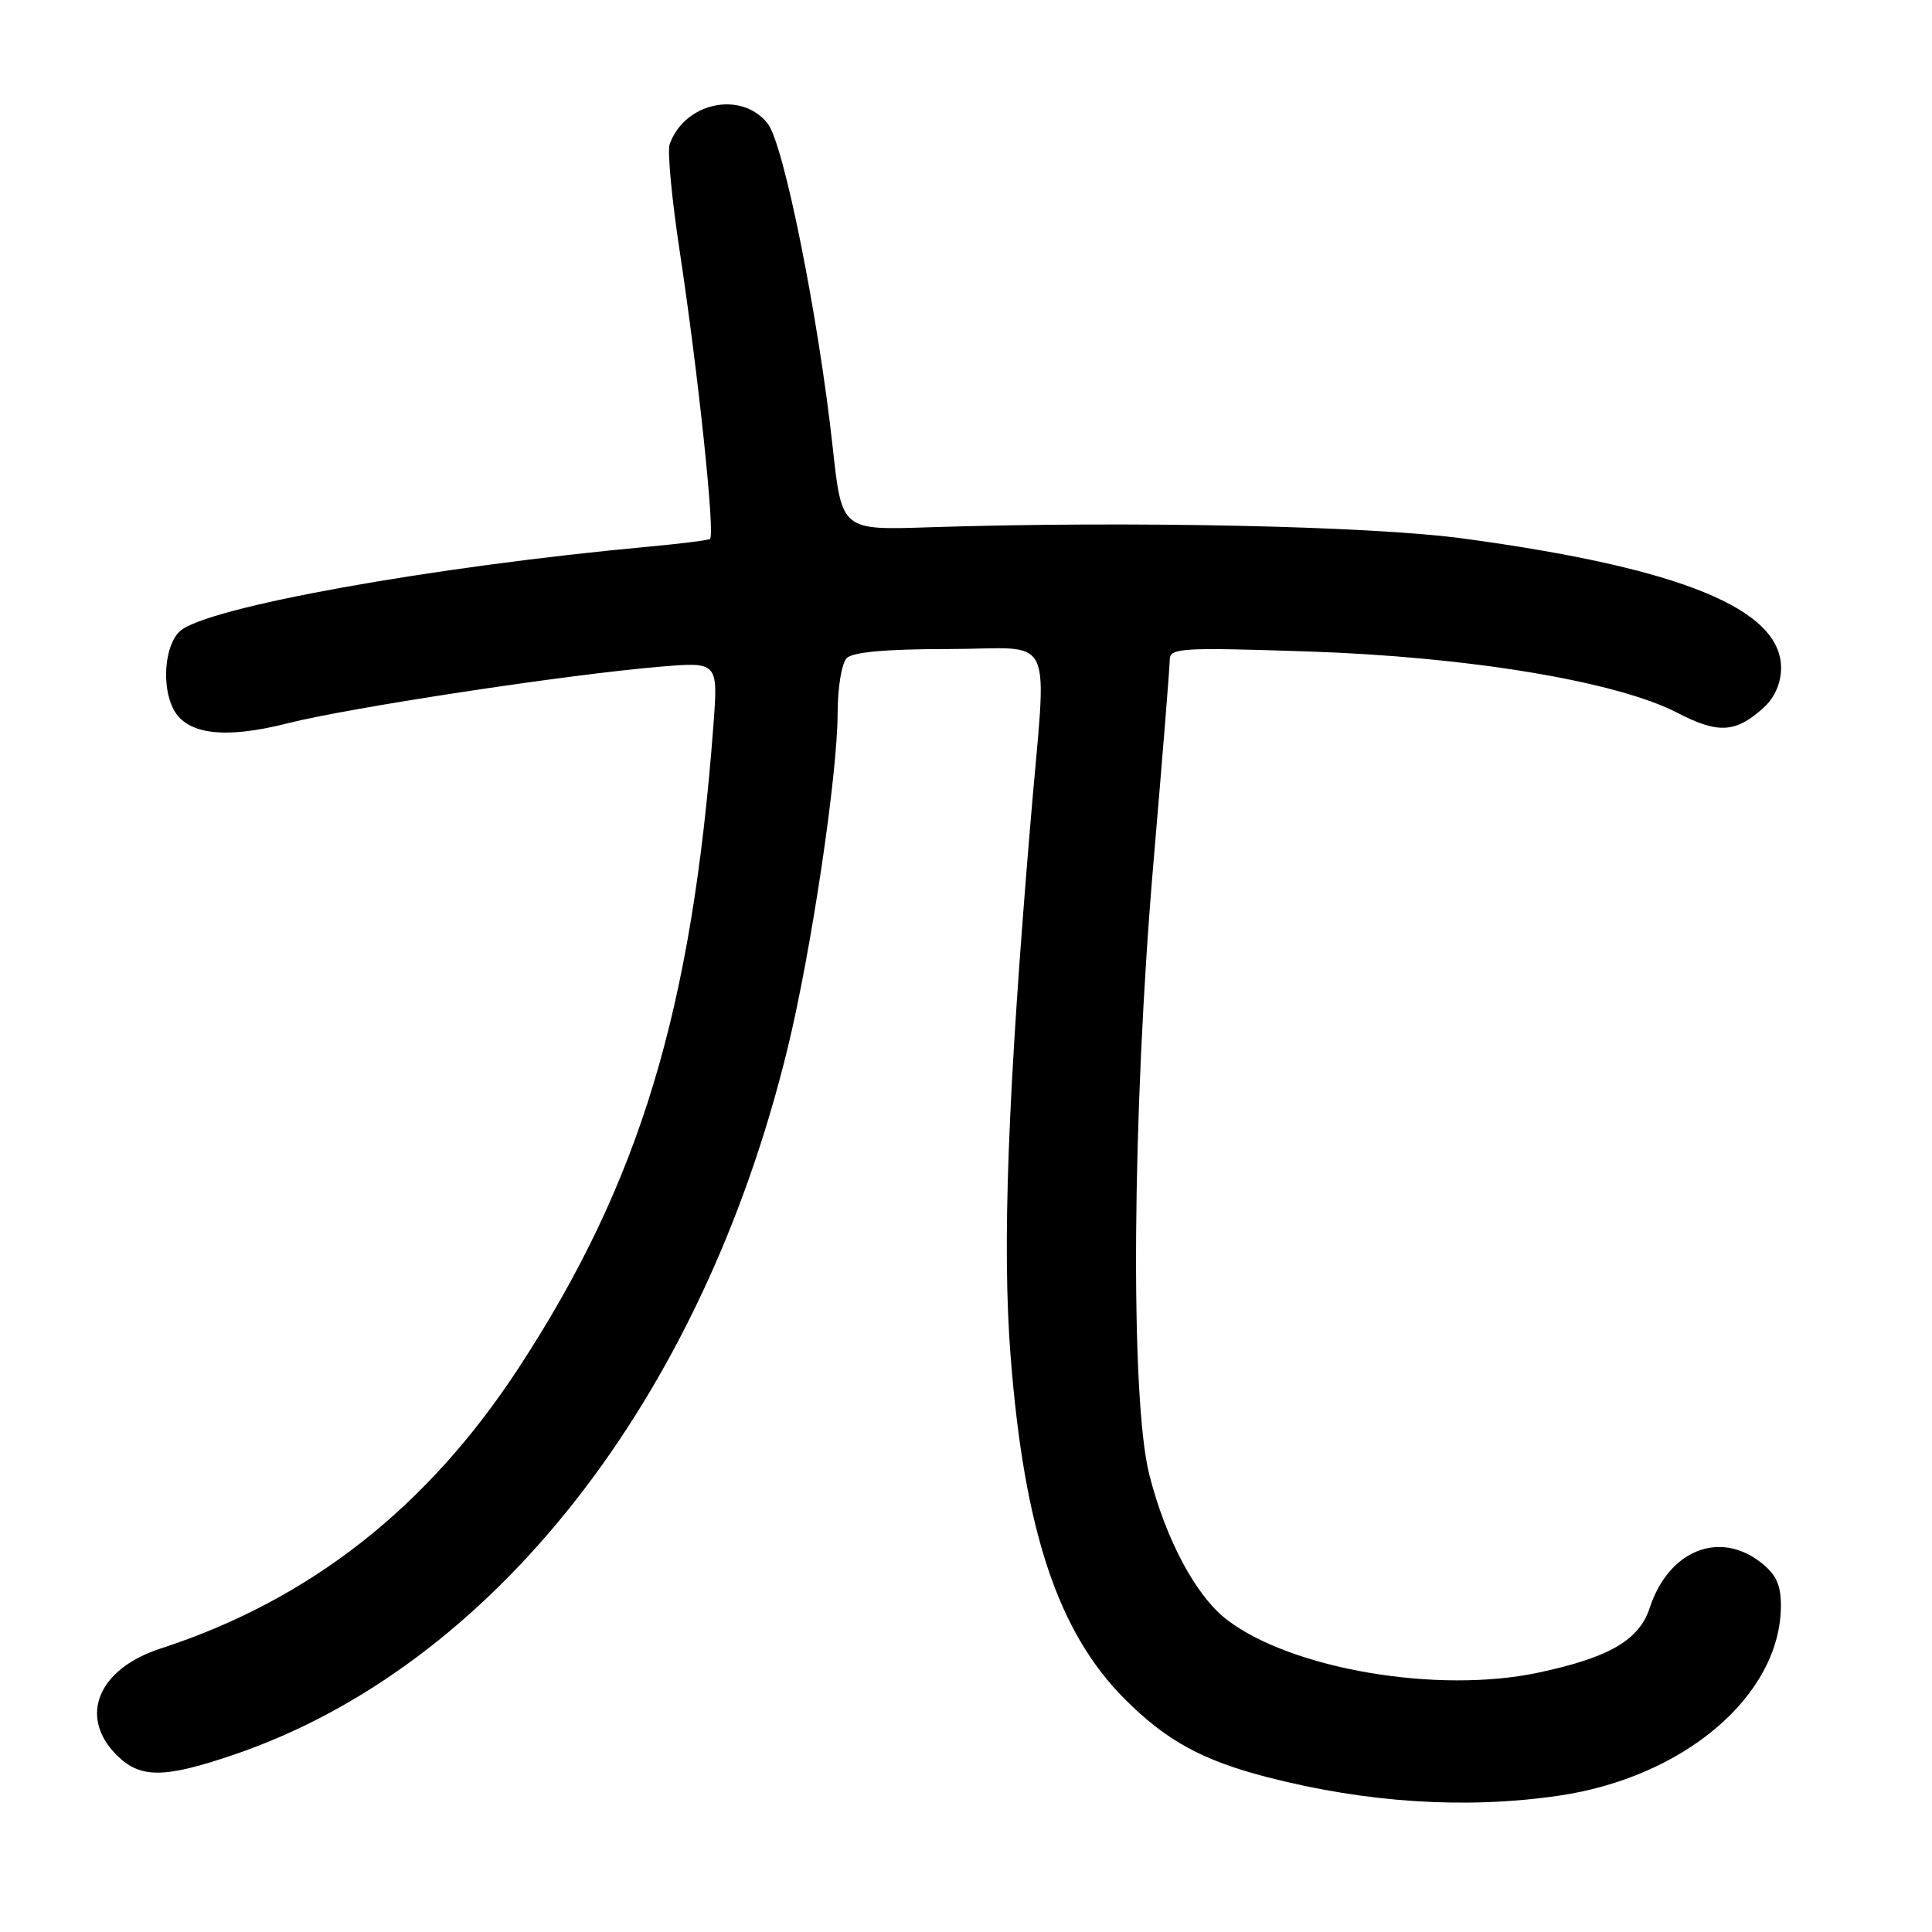 <?xml version="1.0" encoding="UTF-8" standalone="no"?>
<!DOCTYPE svg PUBLIC "-//W3C//DTD SVG 1.1//EN" "http://www.w3.org/Graphics/SVG/1.1/DTD/svg11.dtd" >
<svg xmlns="http://www.w3.org/2000/svg" xmlns:xlink="http://www.w3.org/1999/xlink" version="1.1" viewBox="0 0 256 256">
 <g >
 <path fill="currentColor"
d=" M 206.47 237.95 C 223.14 235.54 235.91 224.67 235.98 212.82 C 235.99 210.03 235.37 208.65 233.37 207.07 C 227.82 202.71 221.10 205.43 218.60 213.04 C 217.20 217.33 213.24 219.63 203.85 221.63 C 190.53 224.47 171.18 221.19 162.58 214.63 C 158.49 211.51 154.47 204.01 152.29 195.40 C 149.74 185.34 150.00 147.58 152.84 114.28 C 154.03 100.41 155.00 88.31 155.00 87.39 C 155.00 85.86 156.61 85.77 173.25 86.32 C 194.60 87.02 214.23 90.28 222.30 94.47 C 227.71 97.27 230.03 97.12 233.75 93.71 C 235.17 92.41 236.00 90.49 236.00 88.50 C 236.00 80.68 222.73 75.27 194.00 71.37 C 181.57 69.68 149.55 69.01 123.02 69.87 C 111.54 70.25 111.54 70.25 110.35 59.37 C 108.45 41.98 103.86 19.09 101.73 16.38 C 98.25 11.96 90.70 13.55 88.73 19.12 C 88.42 20.01 89.01 26.31 90.04 33.12 C 92.53 49.53 94.79 71.02 94.07 71.42 C 93.76 71.60 90.12 72.05 86.00 72.43 C 57.18 75.09 27.36 80.46 23.85 83.63 C 21.81 85.48 21.37 90.95 23.01 94.02 C 24.79 97.34 29.80 97.95 38.07 95.85 C 46.21 93.78 75.03 89.39 87.37 88.35 C 95.16 87.69 95.16 87.69 94.53 96.10 C 91.69 133.88 84.78 156.69 68.75 181.22 C 56.63 199.78 40.99 212.04 21.25 218.45 C 12.98 221.14 10.38 227.47 15.45 232.55 C 18.57 235.67 21.71 235.66 30.95 232.52 C 65.25 220.85 92.98 185.53 104.34 139.00 C 107.48 126.17 110.99 102.65 110.99 94.45 C 111.00 91.08 111.53 87.87 112.20 87.20 C 113.00 86.40 117.47 86.00 125.70 86.00 C 140.14 86.00 138.72 82.98 136.54 109.04 C 133.52 145.12 132.77 165.27 133.92 179.83 C 135.73 202.89 140.21 216.30 149.05 225.15 C 154.54 230.64 159.30 233.25 167.87 235.47 C 181.06 238.88 194.18 239.73 206.47 237.95 Z "/>
</g>
</svg>
